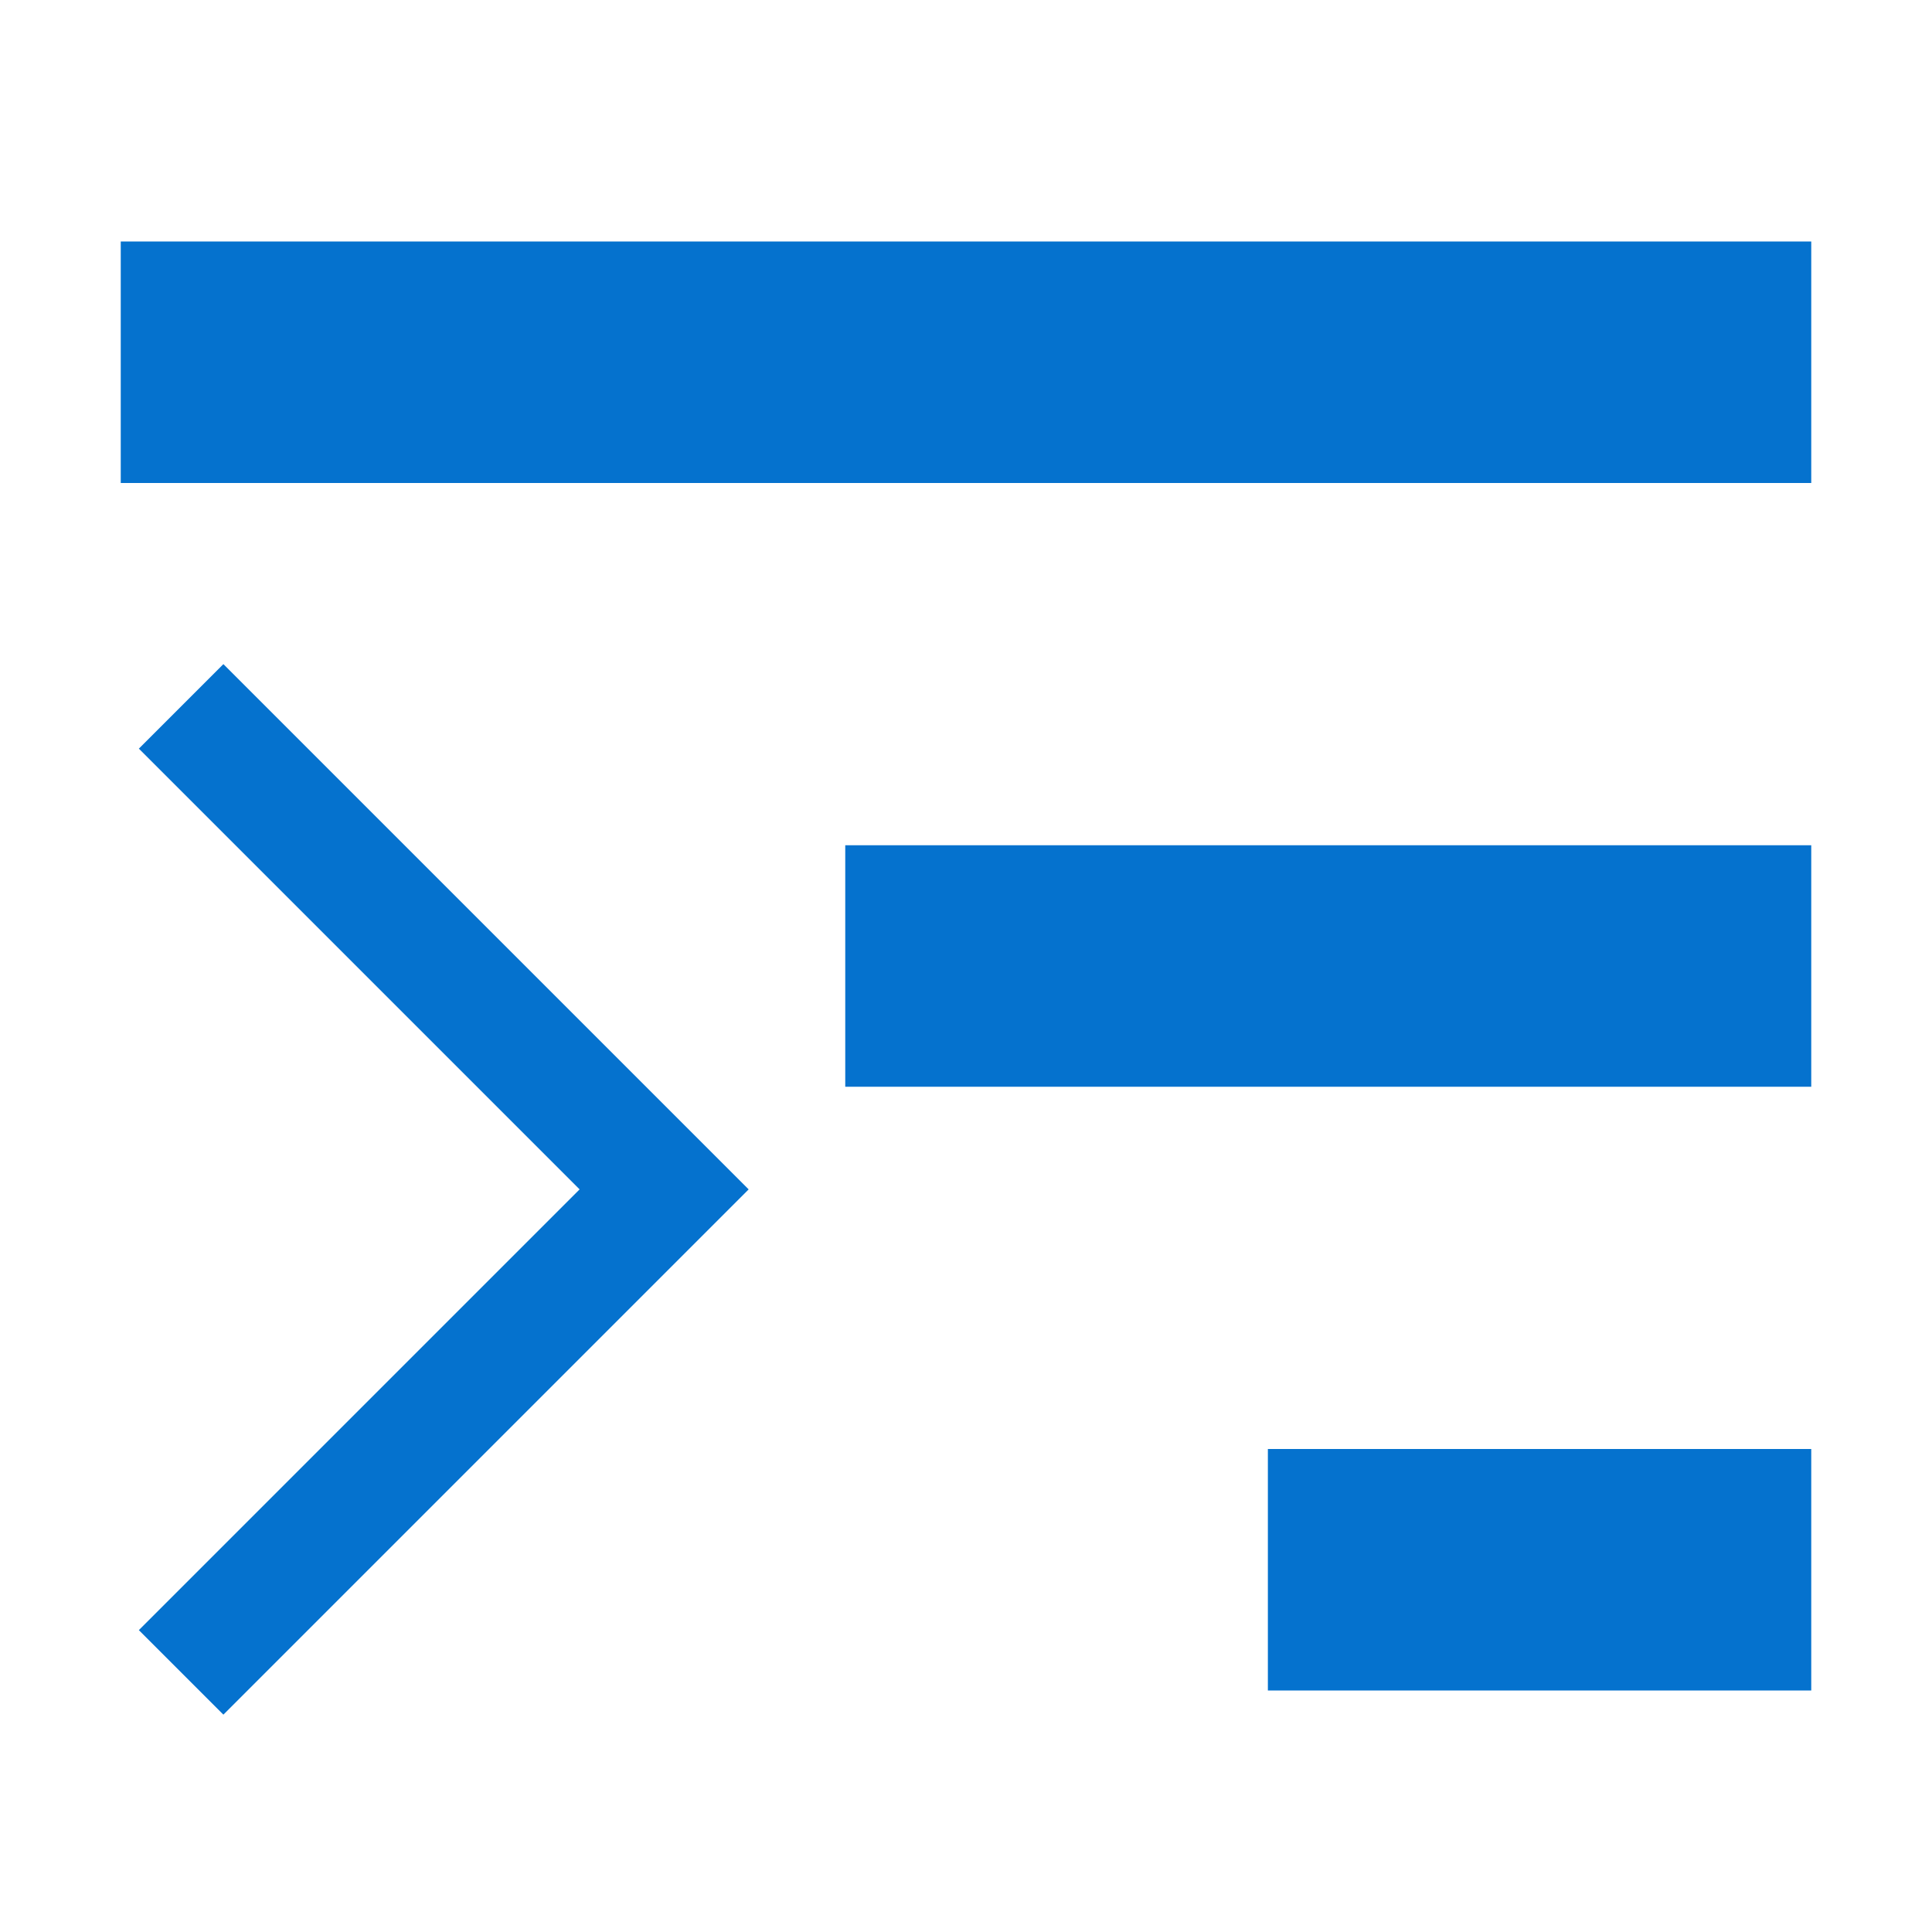 <?xml version="1.0" encoding="utf-8"?>
<!-- Generator: Adobe Illustrator 20.1.0, SVG Export Plug-In . SVG Version: 6.00 Build 0)  -->
<svg version="1.1" id="raf-icon-hamburger" xmlns="http://www.w3.org/2000/svg" xmlns:xlink="http://www.w3.org/1999/xlink" x="0px"
	 y="0px" viewBox="0 0 32 32" style="enable-background:new 0 0 32 32;" xml:space="preserve">
<style type="text/css">
	.st0{fill:#0572CE;}
</style>
<polygon class="st0" points="3.7,28.4 2.3,27 9.6,19.7 2.3,12.4 3.7,11 12.4,19.7 "/>
<rect x="2" y="4" class="st0" width="28" height="4"/>
<rect x="14" y="14" class="st0" width="16" height="4"/>
<rect x="21" y="24" class="st0" width="9" height="4"/>
</svg>
